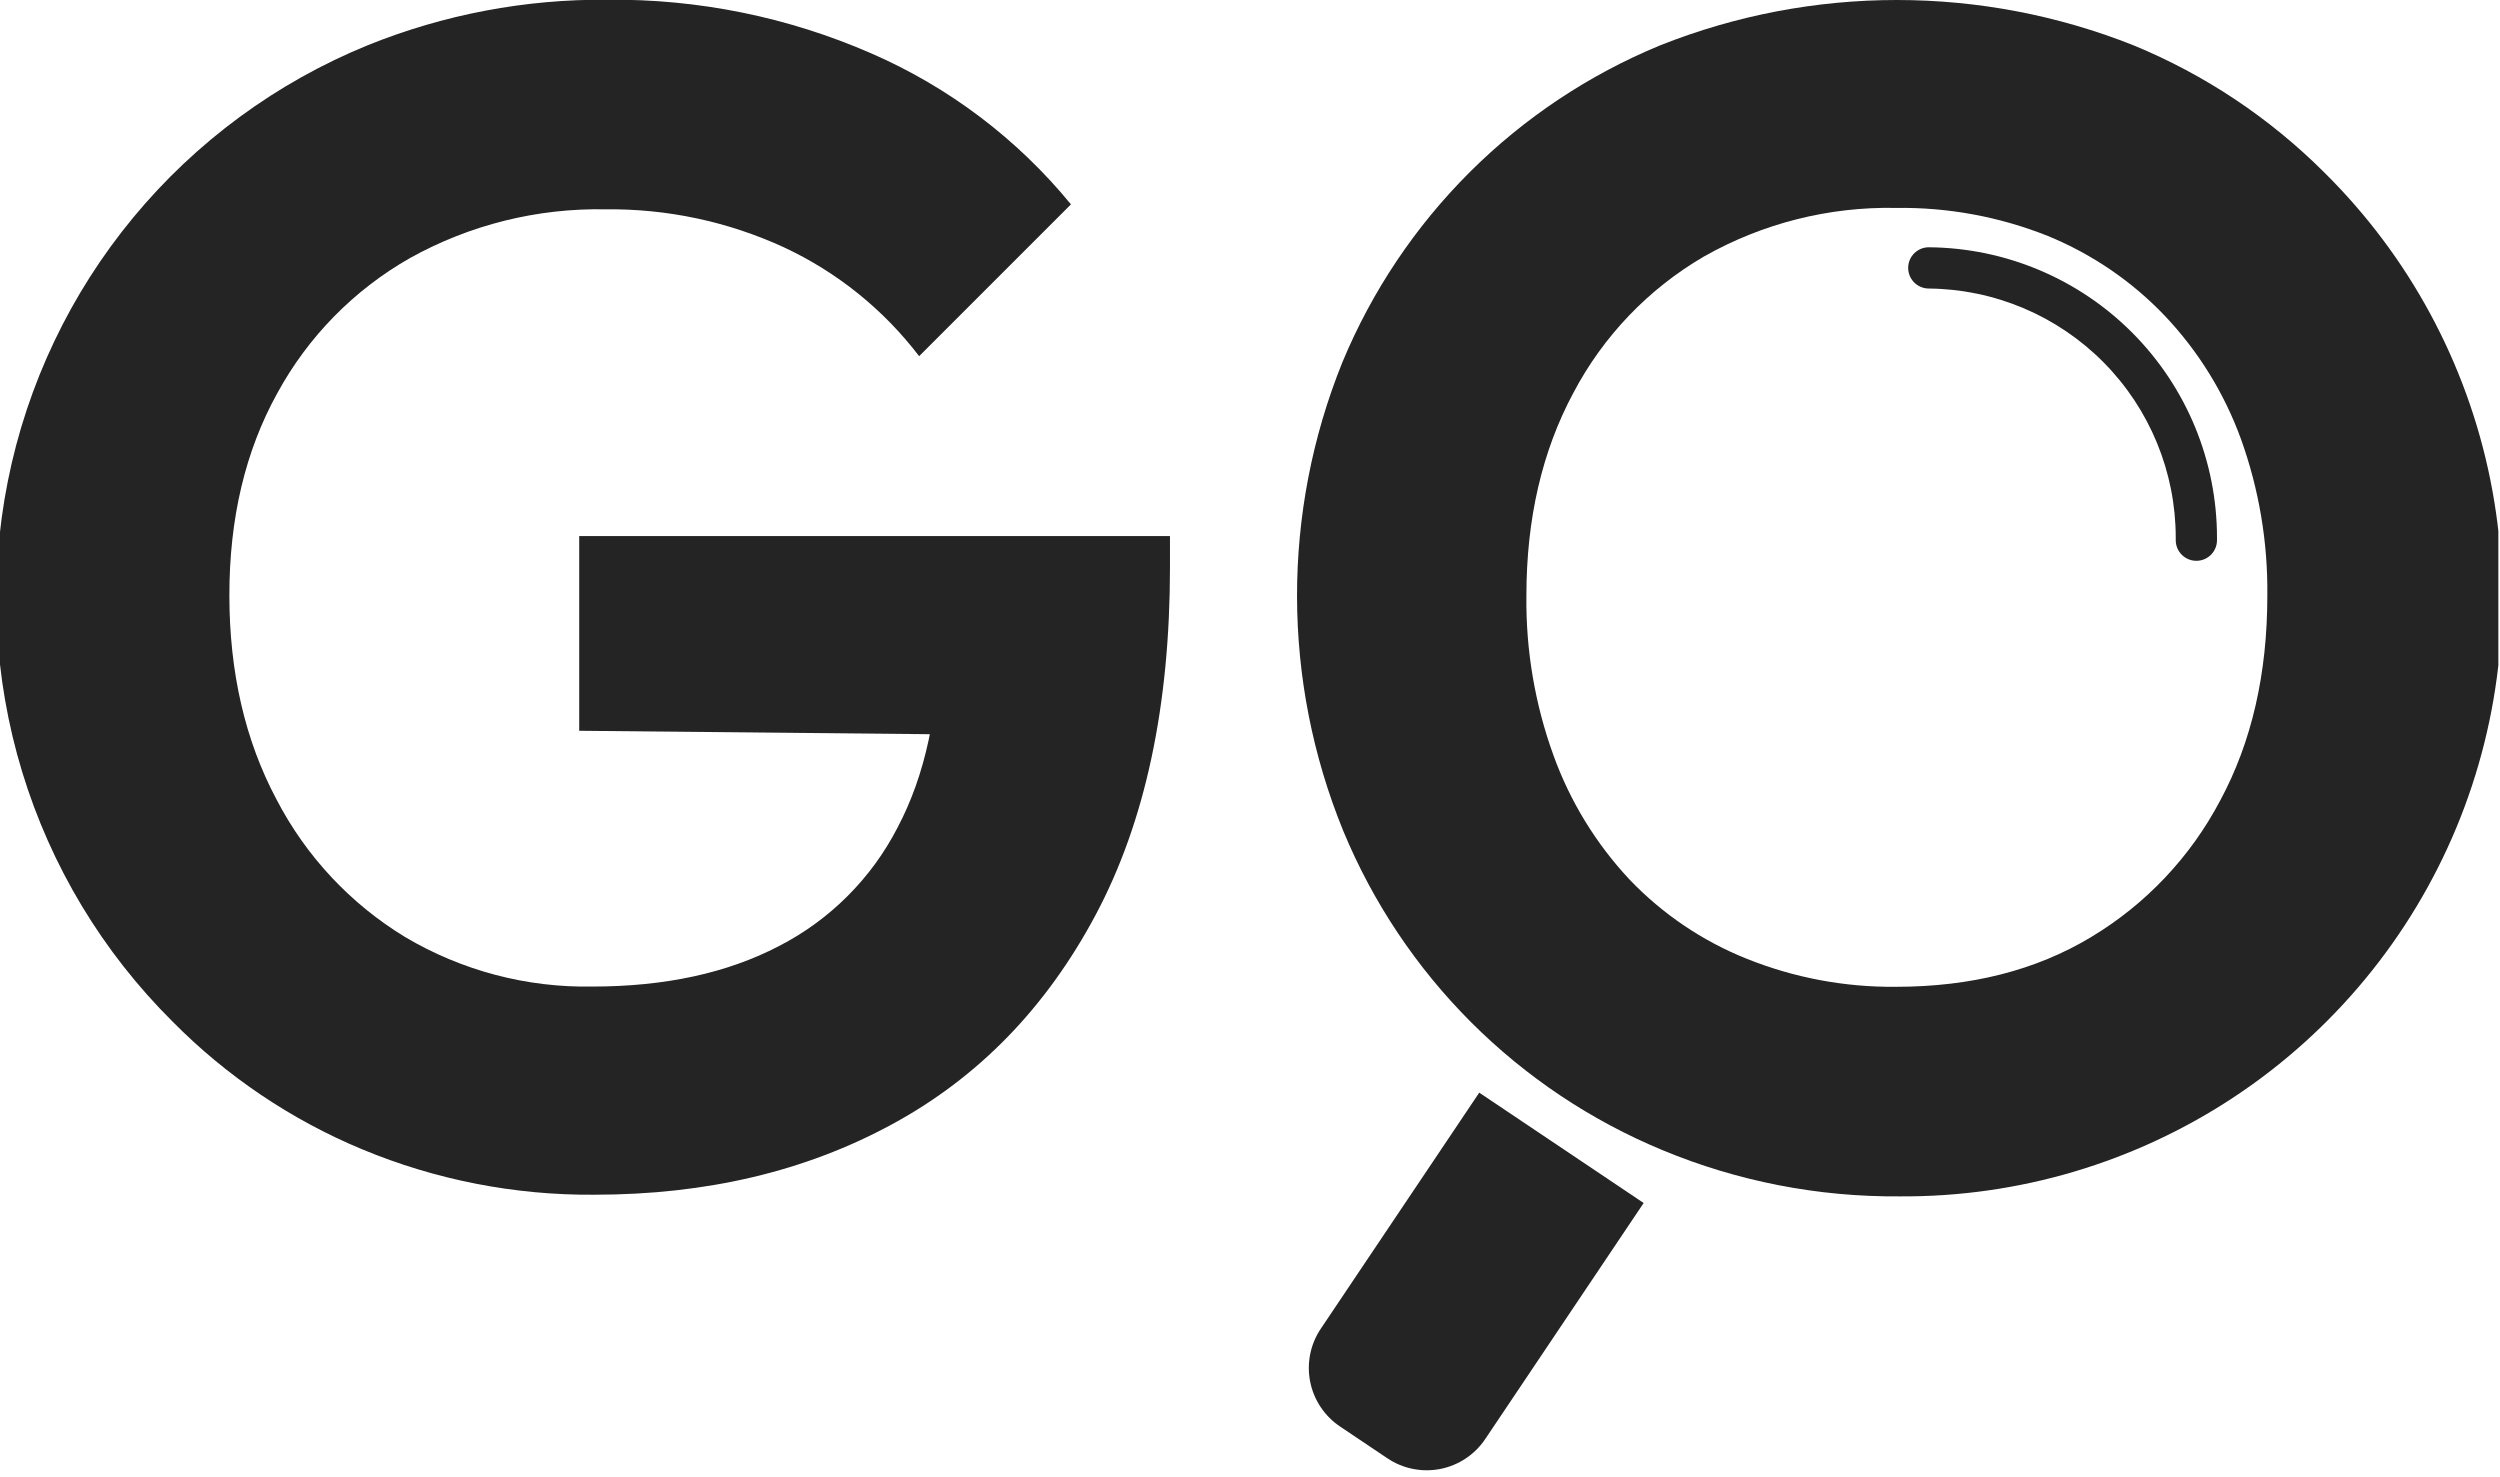 <svg width="303" height="179" viewBox="0 0 303 179" fill="none" xmlns="http://www.w3.org/2000/svg">
<g clip-path="url(#clip0_861_12)">
<path d="M72.001 144.8C62.359 144.873 52.803 143.002 43.901 139.3C35.28 135.713 27.461 130.444 20.9 123.8C12.423 115.374 6.164 104.978 2.685 93.543C-0.795 82.107 -1.388 69.988 0.96 58.268C3.307 46.547 8.522 35.591 16.137 26.378C23.752 17.165 33.531 9.981 44.6 5.47C53.813 1.753 63.667 -0.116 73.6 -0.03C84.607 -0.15 95.513 2.065 105.6 6.47C115.005 10.562 123.301 16.835 129.8 24.77L111.4 43.17C107.082 37.508 101.455 32.978 95.001 29.97C88.23 26.855 80.852 25.283 73.4 25.37C65.118 25.208 56.94 27.244 49.7 31.27C42.91 35.129 37.333 40.809 33.6 47.67C29.727 54.67 27.794 62.837 27.8 72.17C27.807 81.503 29.707 89.737 33.501 96.87C37.071 103.762 42.468 109.539 49.1 113.57C55.962 117.641 63.823 119.718 71.8 119.57C80.6 119.57 88.134 117.937 94.4 114.67C100.588 111.493 105.624 106.457 108.8 100.27C112.134 93.943 113.8 86.177 113.8 76.97L131.6 89.17L70.2 88.57V64.97H141.8V68.77C141.8 85.57 138.8 99.603 132.8 110.87C126.8 122.137 118.567 130.603 108.1 136.27C97.634 141.963 85.6 144.807 72.001 144.8Z" fill="#242424"/>
<path d="M230.2 145C220.355 145.081 210.594 143.176 201.5 139.4C192.824 135.807 184.941 130.54 178.3 123.9C171.66 117.26 166.393 109.376 162.8 100.7C155.369 82.503 155.333 62.123 162.7 43.9C166.28 35.284 171.523 27.457 178.129 20.868C184.735 14.279 192.575 9.057 201.2 5.5C219.631 -1.833 240.17 -1.833 258.6 5.5C267.24 9.061 275.09 14.295 281.7 20.9C291.965 31.037 298.973 44.006 301.827 58.147C304.681 72.289 303.252 86.96 297.722 100.285C292.192 113.609 282.814 124.982 270.786 132.947C258.757 140.913 244.627 145.109 230.2 145ZM229.8 119.6C238.874 119.6 246.74 117.6 253.4 113.6C260.058 109.613 265.49 103.87 269.1 97C272.9 89.94 274.8 81.673 274.8 72.2C274.876 65.726 273.793 59.292 271.6 53.2C269.585 47.656 266.454 42.585 262.4 38.3C258.403 34.102 253.564 30.797 248.2 28.6C242.351 26.265 236.098 25.109 229.8 25.2C221.645 25.036 213.595 27.074 206.5 31.1C199.794 35.014 194.32 40.73 190.7 47.6C186.9 54.673 185 62.873 185 72.2C184.921 78.813 186.039 85.385 188.3 91.6C190.319 97.172 193.449 102.275 197.5 106.6C201.492 110.78 206.335 114.053 211.7 116.2C217.452 118.51 223.602 119.665 229.8 119.6Z" fill="#242424"/>
<path d="M179.284 132.429L199.211 145.804L180.006 174.417C178.744 176.297 176.786 177.599 174.564 178.037C172.341 178.474 170.036 178.01 168.156 176.748L162.41 172.891C160.53 171.629 159.227 169.671 158.79 167.449C158.353 165.227 158.816 162.922 160.079 161.041L179.284 132.429Z" fill="#242424"/>
<path fill-rule="evenodd" clip-rule="evenodd" d="M231.271 32.449C231.282 31.068 232.411 29.958 233.792 29.97C243.078 30.05 251.956 33.794 258.494 40.389C265.033 46.983 268.701 55.894 268.7 65.18V65.47C268.7 66.851 267.581 67.97 266.2 67.97C264.82 67.97 263.7 66.851 263.7 65.47V65.18C263.701 57.212 260.553 49.567 254.944 43.909C249.334 38.251 241.716 35.038 233.749 34.97C232.368 34.958 231.259 33.829 231.271 32.449Z" fill="#242424"/>
</g>
<defs>
<clipPath id="clip0_861_12">
<rect width="302.8" height="178.2" fill="white"/>
</clipPath>
</defs>
</svg>
